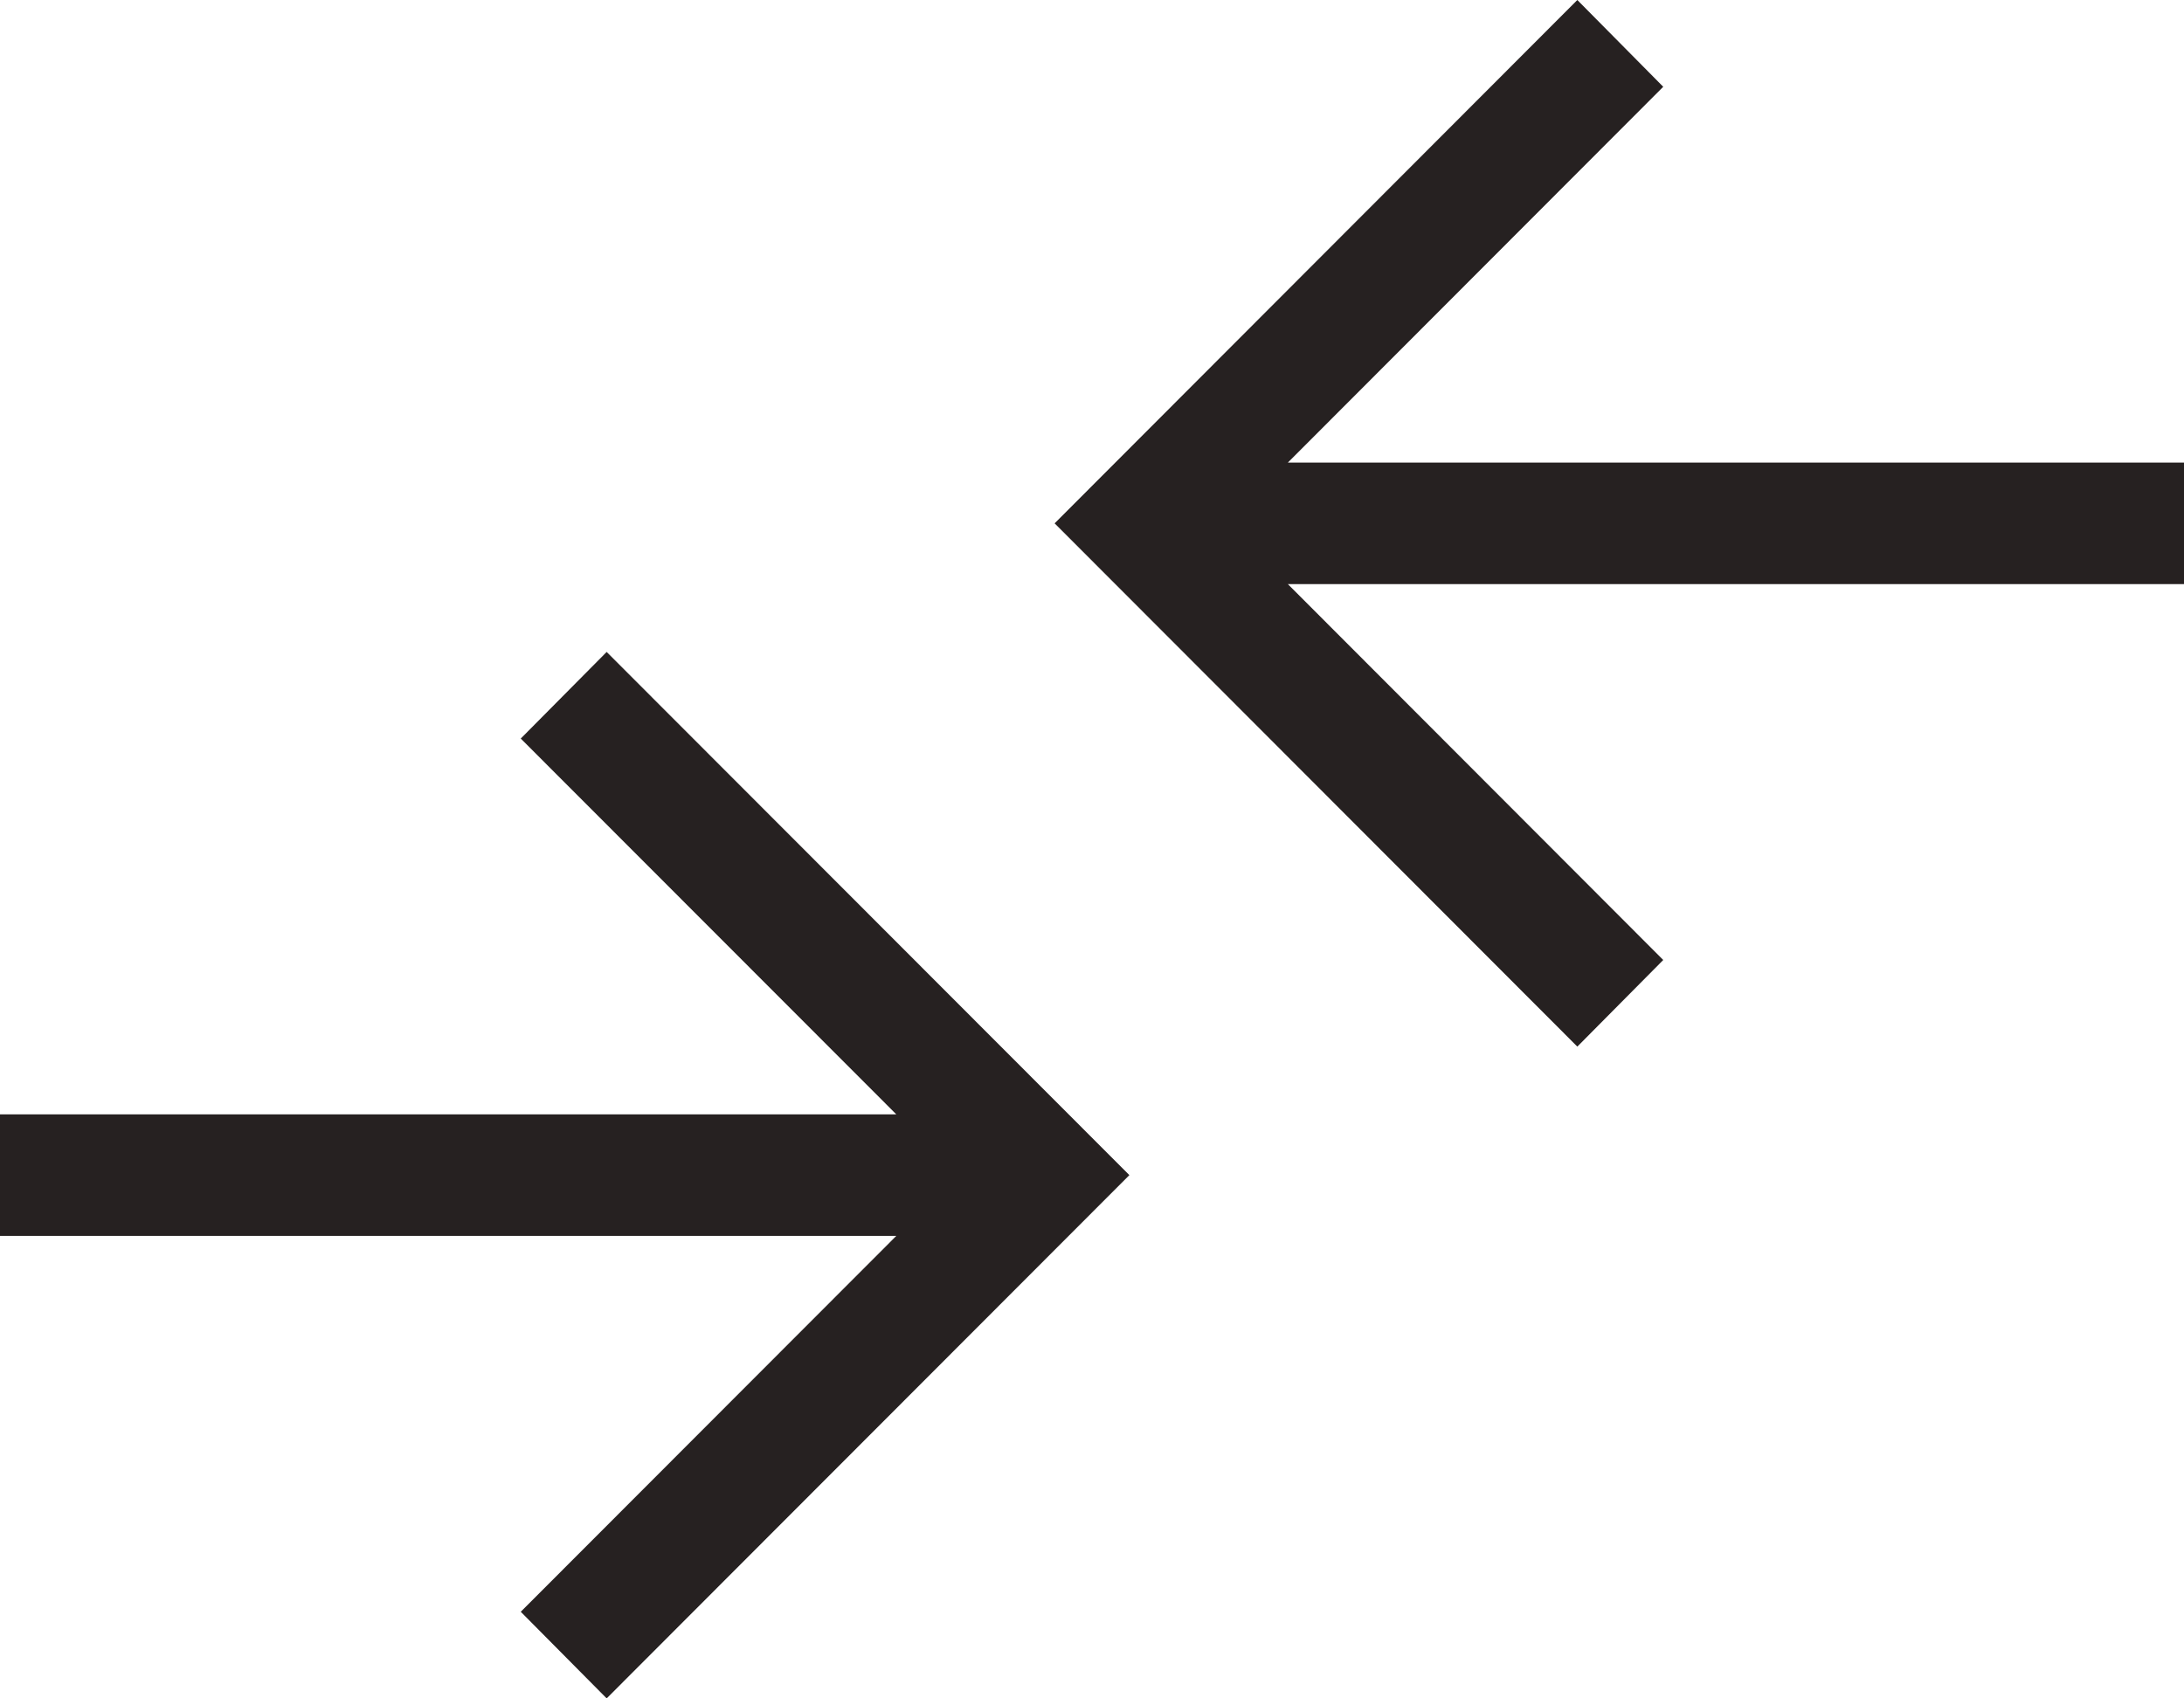 <svg width="27" height="21" viewBox="0 0 27 21" fill="none" xmlns="http://www.w3.org/2000/svg">
<path d="M7.5 21L6.438 19.929L11.081 15.281H0V13.779H11.081L6.438 9.132L7.5 8.061L13.962 14.53L7.5 21ZM19.5 12.941L13.038 6.471L19.5 0L20.562 1.073L15.921 5.72H27V7.222H15.921L20.562 11.87L19.5 12.941Z" fill="#262121"/>
</svg>
